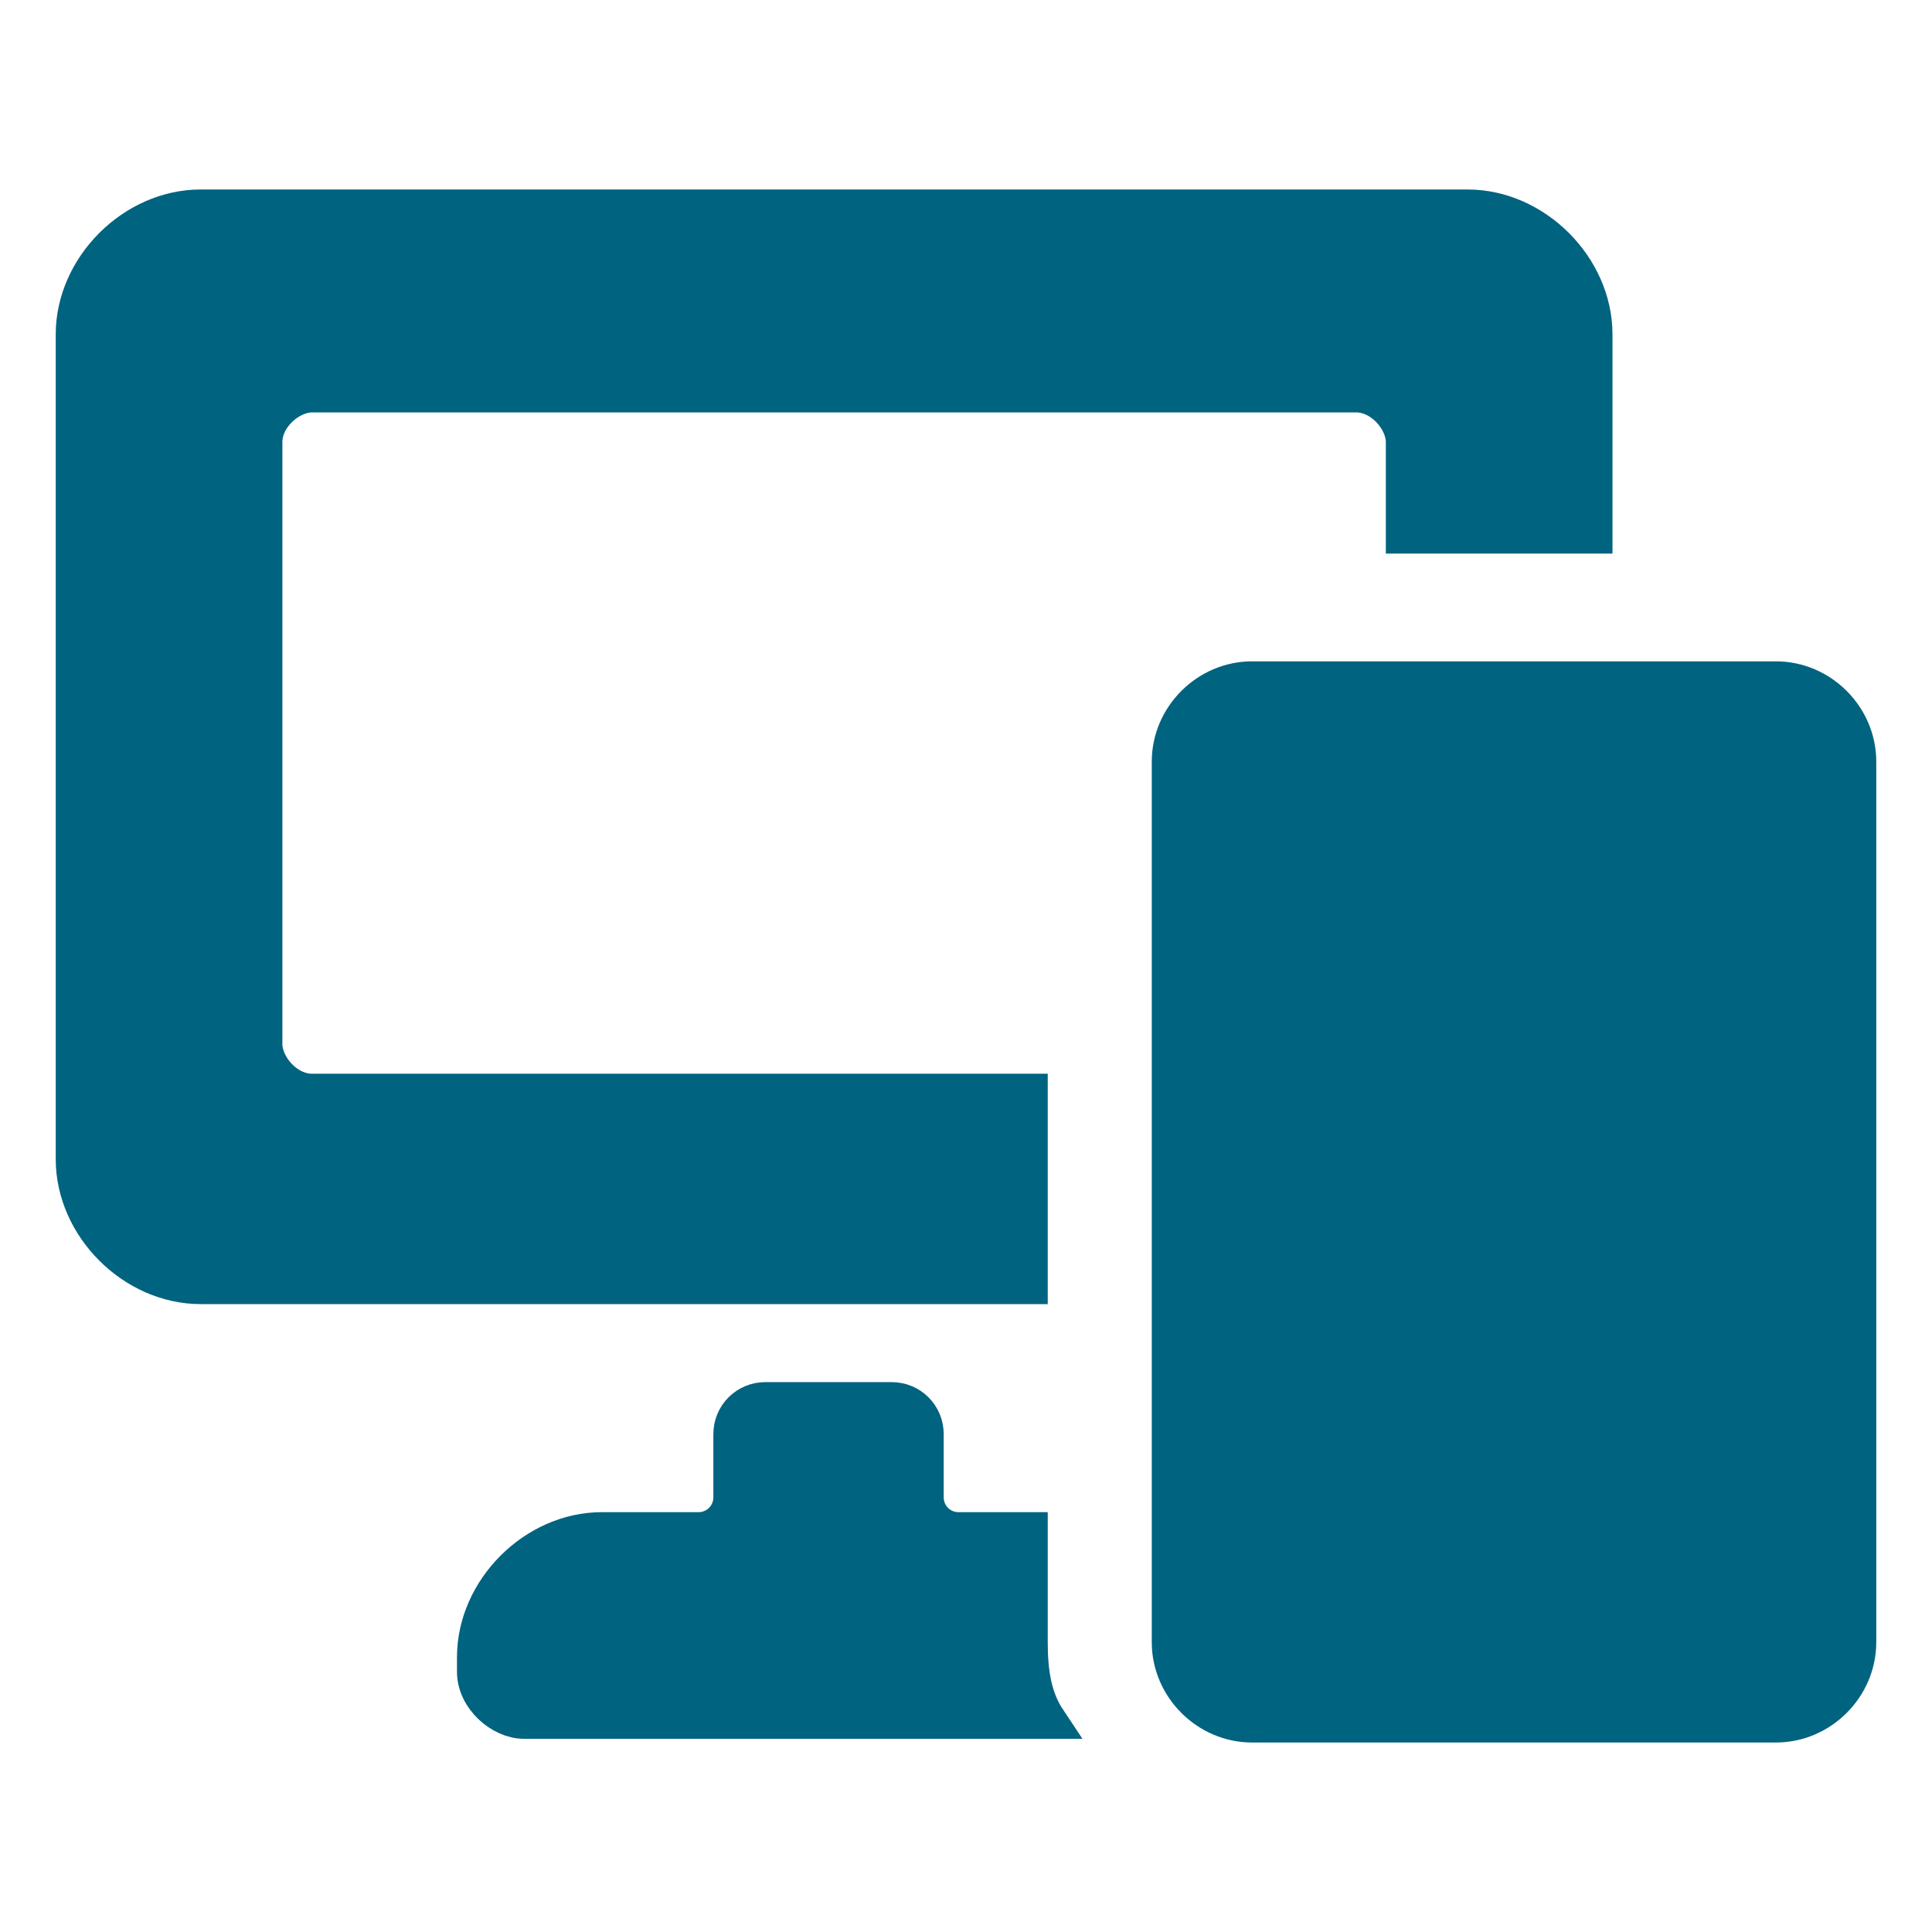 <!DOCTYPE svg PUBLIC "-//W3C//DTD SVG 1.1//EN" "http://www.w3.org/Graphics/SVG/1.1/DTD/svg11.dtd">
<!-- Uploaded to: SVG Repo, www.svgrepo.com, Transformed by: SVG Repo Mixer Tools -->
<svg xmlns="http://www.w3.org/2000/svg" width="64px" height="64px" viewBox="0 0 52 52" enable-background="new 0 0 52 52" xml:space="preserve" fill="#006380" stroke="#006380">
<g id="SVGRepo_bgCarrier" stroke-width="0"/>
<g id="SVGRepo_tracerCarrier" stroke-linecap="round" stroke-linejoin="round"/>
<g id="SVGRepo_iconCarrier"> <g display="none"> <path display="inline" opacity="0.2" enable-background="new" d="M0,0v52h52V0H0z M49.9,49.9H2.1V2.1h47.8 C49.9,2.1,49.9,49.9,49.9,49.9z"/> </g> <g display="none"> <rect x="2" y="2" display="inline" fill="none" stroke-width="0.25" stroke-miterlimit="10" width="48" height="48"/> </g> <g display="none"> <g display="inline" opacity="0.5"> <line fill="none" stroke-width="0.25" stroke-miterlimit="10" x1="50" y1="2" x2="2" y2="50"/> <line fill="none" stroke-width="0.25" stroke-miterlimit="10" x1="2" y1="2" x2="49.9" y2="50"/> <rect x="2" y="2" fill="none" stroke-width="0.25" stroke-miterlimit="10" width="2" height="48"/> <rect x="4" y="2" fill="none" stroke-width="0.25" stroke-miterlimit="10" width="2" height="48"/> <rect x="6" y="2" fill="none" stroke-width="0.25" stroke-miterlimit="10" width="2" height="48"/> <rect x="8" y="2" fill="none" stroke-width="0.25" stroke-miterlimit="10" width="2" height="48"/> <rect x="10" y="2" fill="none" stroke-width="0.25" stroke-miterlimit="10" width="2" height="48"/> <rect x="12" y="2" fill="none" stroke-width="0.25" stroke-miterlimit="10" width="2" height="48"/> <rect x="14" y="2" fill="none" stroke-width="0.25" stroke-miterlimit="10" width="2" height="48"/> <rect x="16" y="2" fill="none" stroke-width="0.25" stroke-miterlimit="10" width="2" height="48"/> <rect x="18" y="2" fill="none" stroke-width="0.25" stroke-miterlimit="10" width="2" height="48"/> <rect x="20" y="2" fill="none" stroke-width="0.25" stroke-miterlimit="10" width="2" height="48"/> <rect x="22" y="2" fill="none" stroke-width="0.25" stroke-miterlimit="10" width="2" height="48"/> <rect x="24" y="2" fill="none" stroke-width="0.25" stroke-miterlimit="10" width="2" height="48"/> <rect x="26" y="2" fill="none" stroke-width="0.25" stroke-miterlimit="10" width="2" height="48"/> <rect x="28" y="2" fill="none" stroke-width="0.25" stroke-miterlimit="10" width="2" height="48"/> <rect x="30" y="2" fill="none" stroke-width="0.25" stroke-miterlimit="10" width="2" height="48"/> <rect x="32" y="2" fill="none" stroke-width="0.25" stroke-miterlimit="10" width="2" height="48"/> <rect x="34" y="2" fill="none" stroke-width="0.25" stroke-miterlimit="10" width="2" height="48"/> <rect x="36" y="2" fill="none" stroke-width="0.25" stroke-miterlimit="10" width="2" height="48"/> <rect x="38" y="2" fill="none" stroke-width="0.25" stroke-miterlimit="10" width="2" height="48"/> <rect x="40" y="2" fill="none" stroke-width="0.25" stroke-miterlimit="10" width="2" height="48"/> <rect x="42" y="2" fill="none" stroke-width="0.25" stroke-miterlimit="10" width="2" height="48"/> <rect x="44" y="2" fill="none" stroke-width="0.25" stroke-miterlimit="10" width="2" height="48"/> <rect x="46" y="2" fill="none" stroke-width="0.25" stroke-miterlimit="10" width="2" height="48"/> <rect x="48" y="2" fill="none" stroke-width="0.25" stroke-miterlimit="10" width="2" height="48"/> <rect x="2" y="48" fill="none" stroke-width="0.25" stroke-miterlimit="10" width="48" height="2"/> <rect x="2" y="46" fill="none" stroke-width="0.25" stroke-miterlimit="10" width="48" height="2"/> <rect x="2" y="44" fill="none" stroke-width="0.25" stroke-miterlimit="10" width="48" height="2"/> <rect x="2" y="42" fill="none" stroke-width="0.25" stroke-miterlimit="10" width="48" height="2"/> <rect x="2" y="40" fill="none" stroke-width="0.25" stroke-miterlimit="10" width="48" height="2"/> <rect x="2" y="38" fill="none" stroke-width="0.25" stroke-miterlimit="10" width="48" height="2"/> <rect x="2" y="36" fill="none" stroke-width="0.25" stroke-miterlimit="10" width="48" height="2"/> <rect x="2" y="34" fill="none" stroke-width="0.25" stroke-miterlimit="10" width="48" height="2"/> <rect x="2" y="32" fill="none" stroke-width="0.25" stroke-miterlimit="10" width="48" height="2"/> <rect x="2" y="30" fill="none" stroke-width="0.25" stroke-miterlimit="10" width="48" height="2"/> <rect x="2" y="28" fill="none" stroke-width="0.25" stroke-miterlimit="10" width="48" height="2"/> <rect x="2" y="26" fill="none" stroke-width="0.25" stroke-miterlimit="10" width="48" height="2"/> <rect x="2" y="24" fill="none" stroke-width="0.25" stroke-miterlimit="10" width="48" height="2"/> <rect x="2" y="22" fill="none" stroke-width="0.25" stroke-miterlimit="10" width="48" height="2"/> <rect x="2" y="20" fill="none" stroke-width="0.25" stroke-miterlimit="10" width="48" height="2"/> <rect x="2" y="18" fill="none" stroke-width="0.25" stroke-miterlimit="10" width="48" height="2"/> <rect x="2" y="16" fill="none" stroke-width="0.25" stroke-miterlimit="10" width="48" height="2"/> <rect x="2" y="14" fill="none" stroke-width="0.25" stroke-miterlimit="10" width="48" height="2"/> <rect x="2" y="12" fill="none" stroke-width="0.25" stroke-miterlimit="10" width="48" height="2"/> <rect x="2" y="10" fill="none" stroke-width="0.25" stroke-miterlimit="10" width="48" height="2"/> <rect x="2" y="8" fill="none" stroke-width="0.25" stroke-miterlimit="10" width="48" height="2"/> <rect x="2" y="6" fill="none" stroke-width="0.25" stroke-miterlimit="10" width="48" height="2"/> <rect x="2" y="4" fill="none" stroke-width="0.25" stroke-miterlimit="10" width="48" height="2"/> <rect x="2" y="2" fill="none" stroke-width="0.25" stroke-miterlimit="10" width="48" height="2"/> </g> </g> <path d="M50,20.5c0-1.2-1-2.2-2.2-2.2H33.7c-1.2,0-2.2,1-2.2,2.2v23.7c0,1.2,1,2.2,2.2,2.2h14.1c1.2,0,2.2-1,2.2-2.2 V20.5z"/> <g> <path d="M27.7,29.4H8.4c-0.7,0-1.3-0.7-1.3-1.3V11.9c0-0.7,0.7-1.3,1.3-1.3h28.1c0.7,0,1.3,0.7,1.3,1.3v2.5h5.1V9 c0-1.8-1.6-3.4-3.4-3.4H5.4C3.6,5.6,2,7.2,2,9v22.2c0,1.8,1.6,3.4,3.4,3.4h22.3V29.4z"/> <path d="M27.7,44.2v-3h-1.9c-0.5,0-0.9-0.4-0.9-0.9v-1.7c0-0.5-0.4-0.9-0.9-0.9h-3.4c-0.5,0-0.9,0.4-0.9,0.9v1.7 c0,0.5-0.4,0.9-0.9,0.9h-2.6c-1.8,0-3.4,1.6-3.4,3.4V45c0,0.7,0.7,1.3,1.3,1.3h14.1C27.8,45.7,27.7,45,27.7,44.2z"/> </g> <circle cx="40.8" cy="43.8" r="1.6"/> <path d="M46.7,40.2c0,0.4-0.4,0.9-0.9,0.9H35.6c-0.4,0-0.9-0.4-0.9-0.9V23.5c0-0.4,0.4-0.9,0.9-0.9h10.2 c0.4,0,0.9,0.4,0.9,0.9V40.2z"/> </g>
</svg>